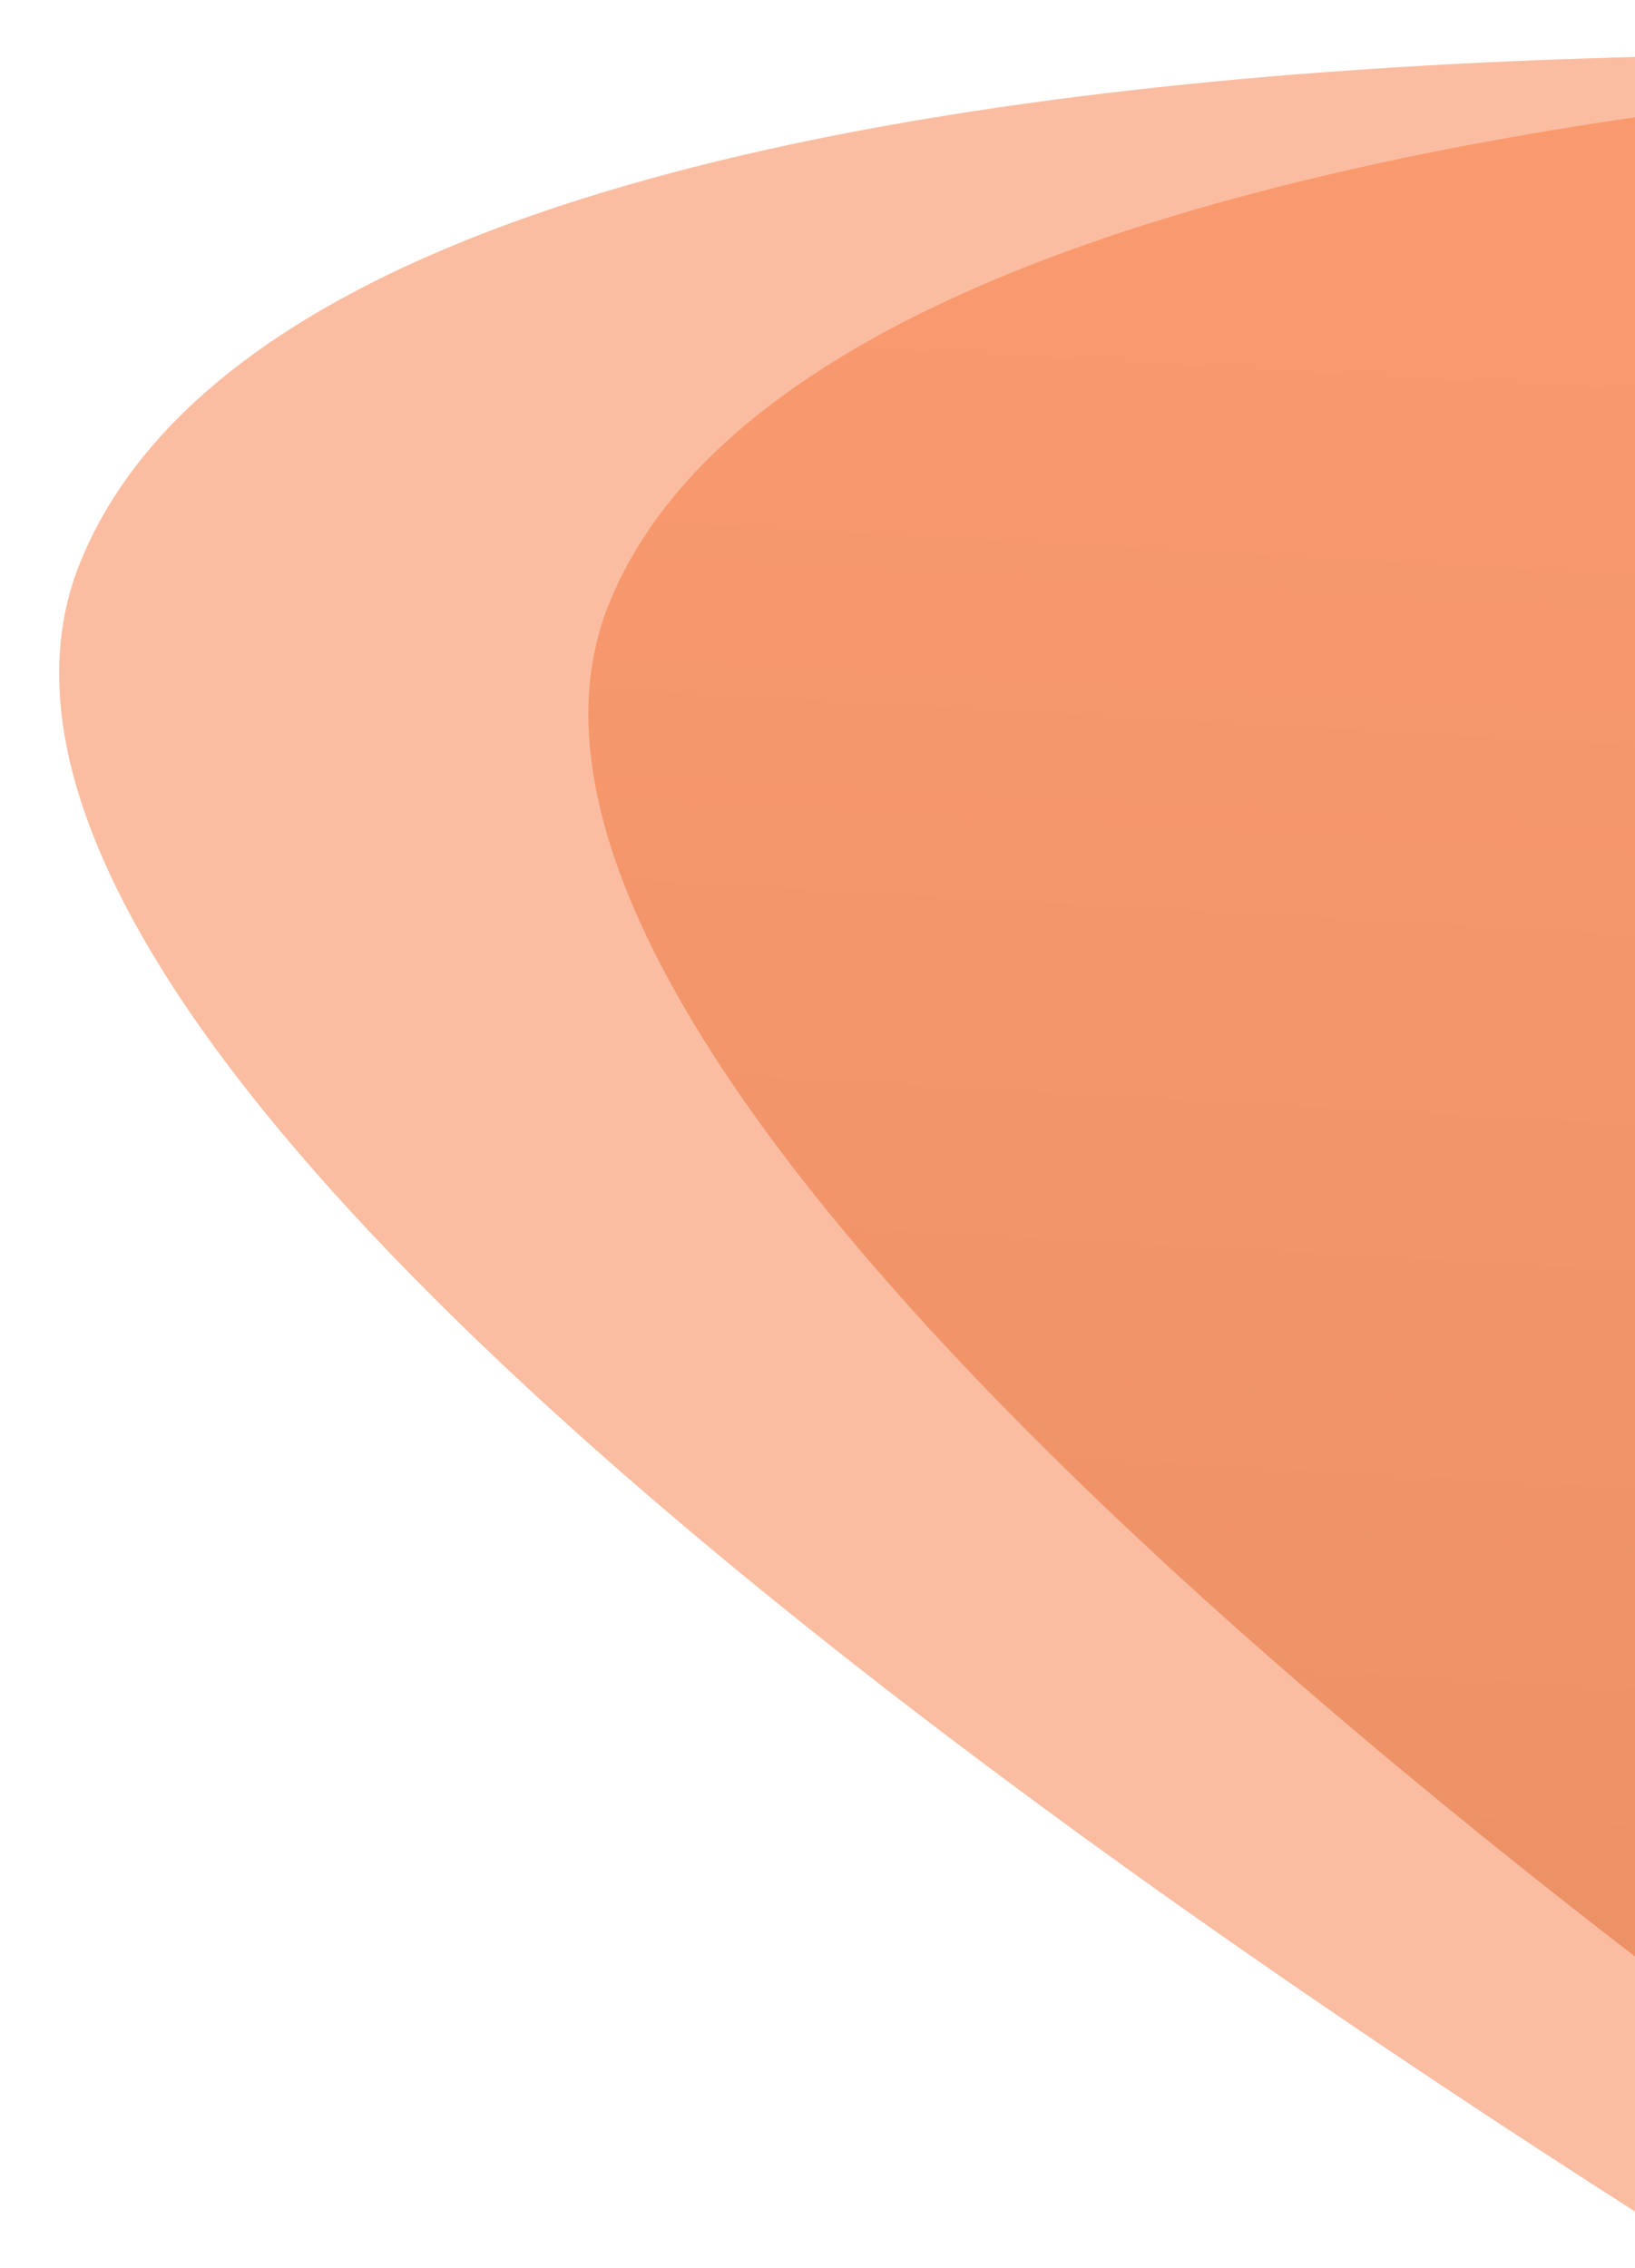 <svg xmlns="http://www.w3.org/2000/svg" xmlns:xlink="http://www.w3.org/1999/xlink" width="470" height="652" viewBox="0 0 470 652">
  <defs>
    <clipPath id="clip-path">
      <rect id="Rectangle_10289" data-name="Rectangle 10289" width="470" height="652" transform="translate(1453 3812)" fill="#fff" stroke="#707070" stroke-width="1"/>
    </clipPath>
    <linearGradient id="linear-gradient" x1="0.378" y1="0.214" x2="0.674" y2="1.17" gradientUnits="objectBoundingBox">
      <stop offset="0" stop-color="#f77a41"/>
      <stop offset="1" stop-color="#d9642e"/>
    </linearGradient>
  </defs>
  <g id="Mask_Group_9" data-name="Mask Group 9" transform="translate(-1453 -3812)" clip-path="url(#clip-path)">
    <g id="Group_3469" data-name="Group 3469" transform="translate(1624.979 3605.063) rotate(22)">
      <g id="Group_4163" data-name="Group 4163">
        <path id="Path_10478" data-name="Path 10478" d="M587.078,1158.734S-9.508,1337.976-9.968,1548.934s821.55,308.276,821.55,308.276Z" transform="translate(9.969 -1151.436)" fill="#f77a41" opacity="0.494"/>
        <path id="Path_10479" data-name="Path 10479" d="M417.763,1132.094S-34.486,1303.9-34.854,1483.565s615.3,297.333,615.3,297.333Z" transform="translate(180.257 -1132.094)" opacity="0.526" fill="url(#linear-gradient)"/>
      </g>
    </g>
  </g>
</svg>
